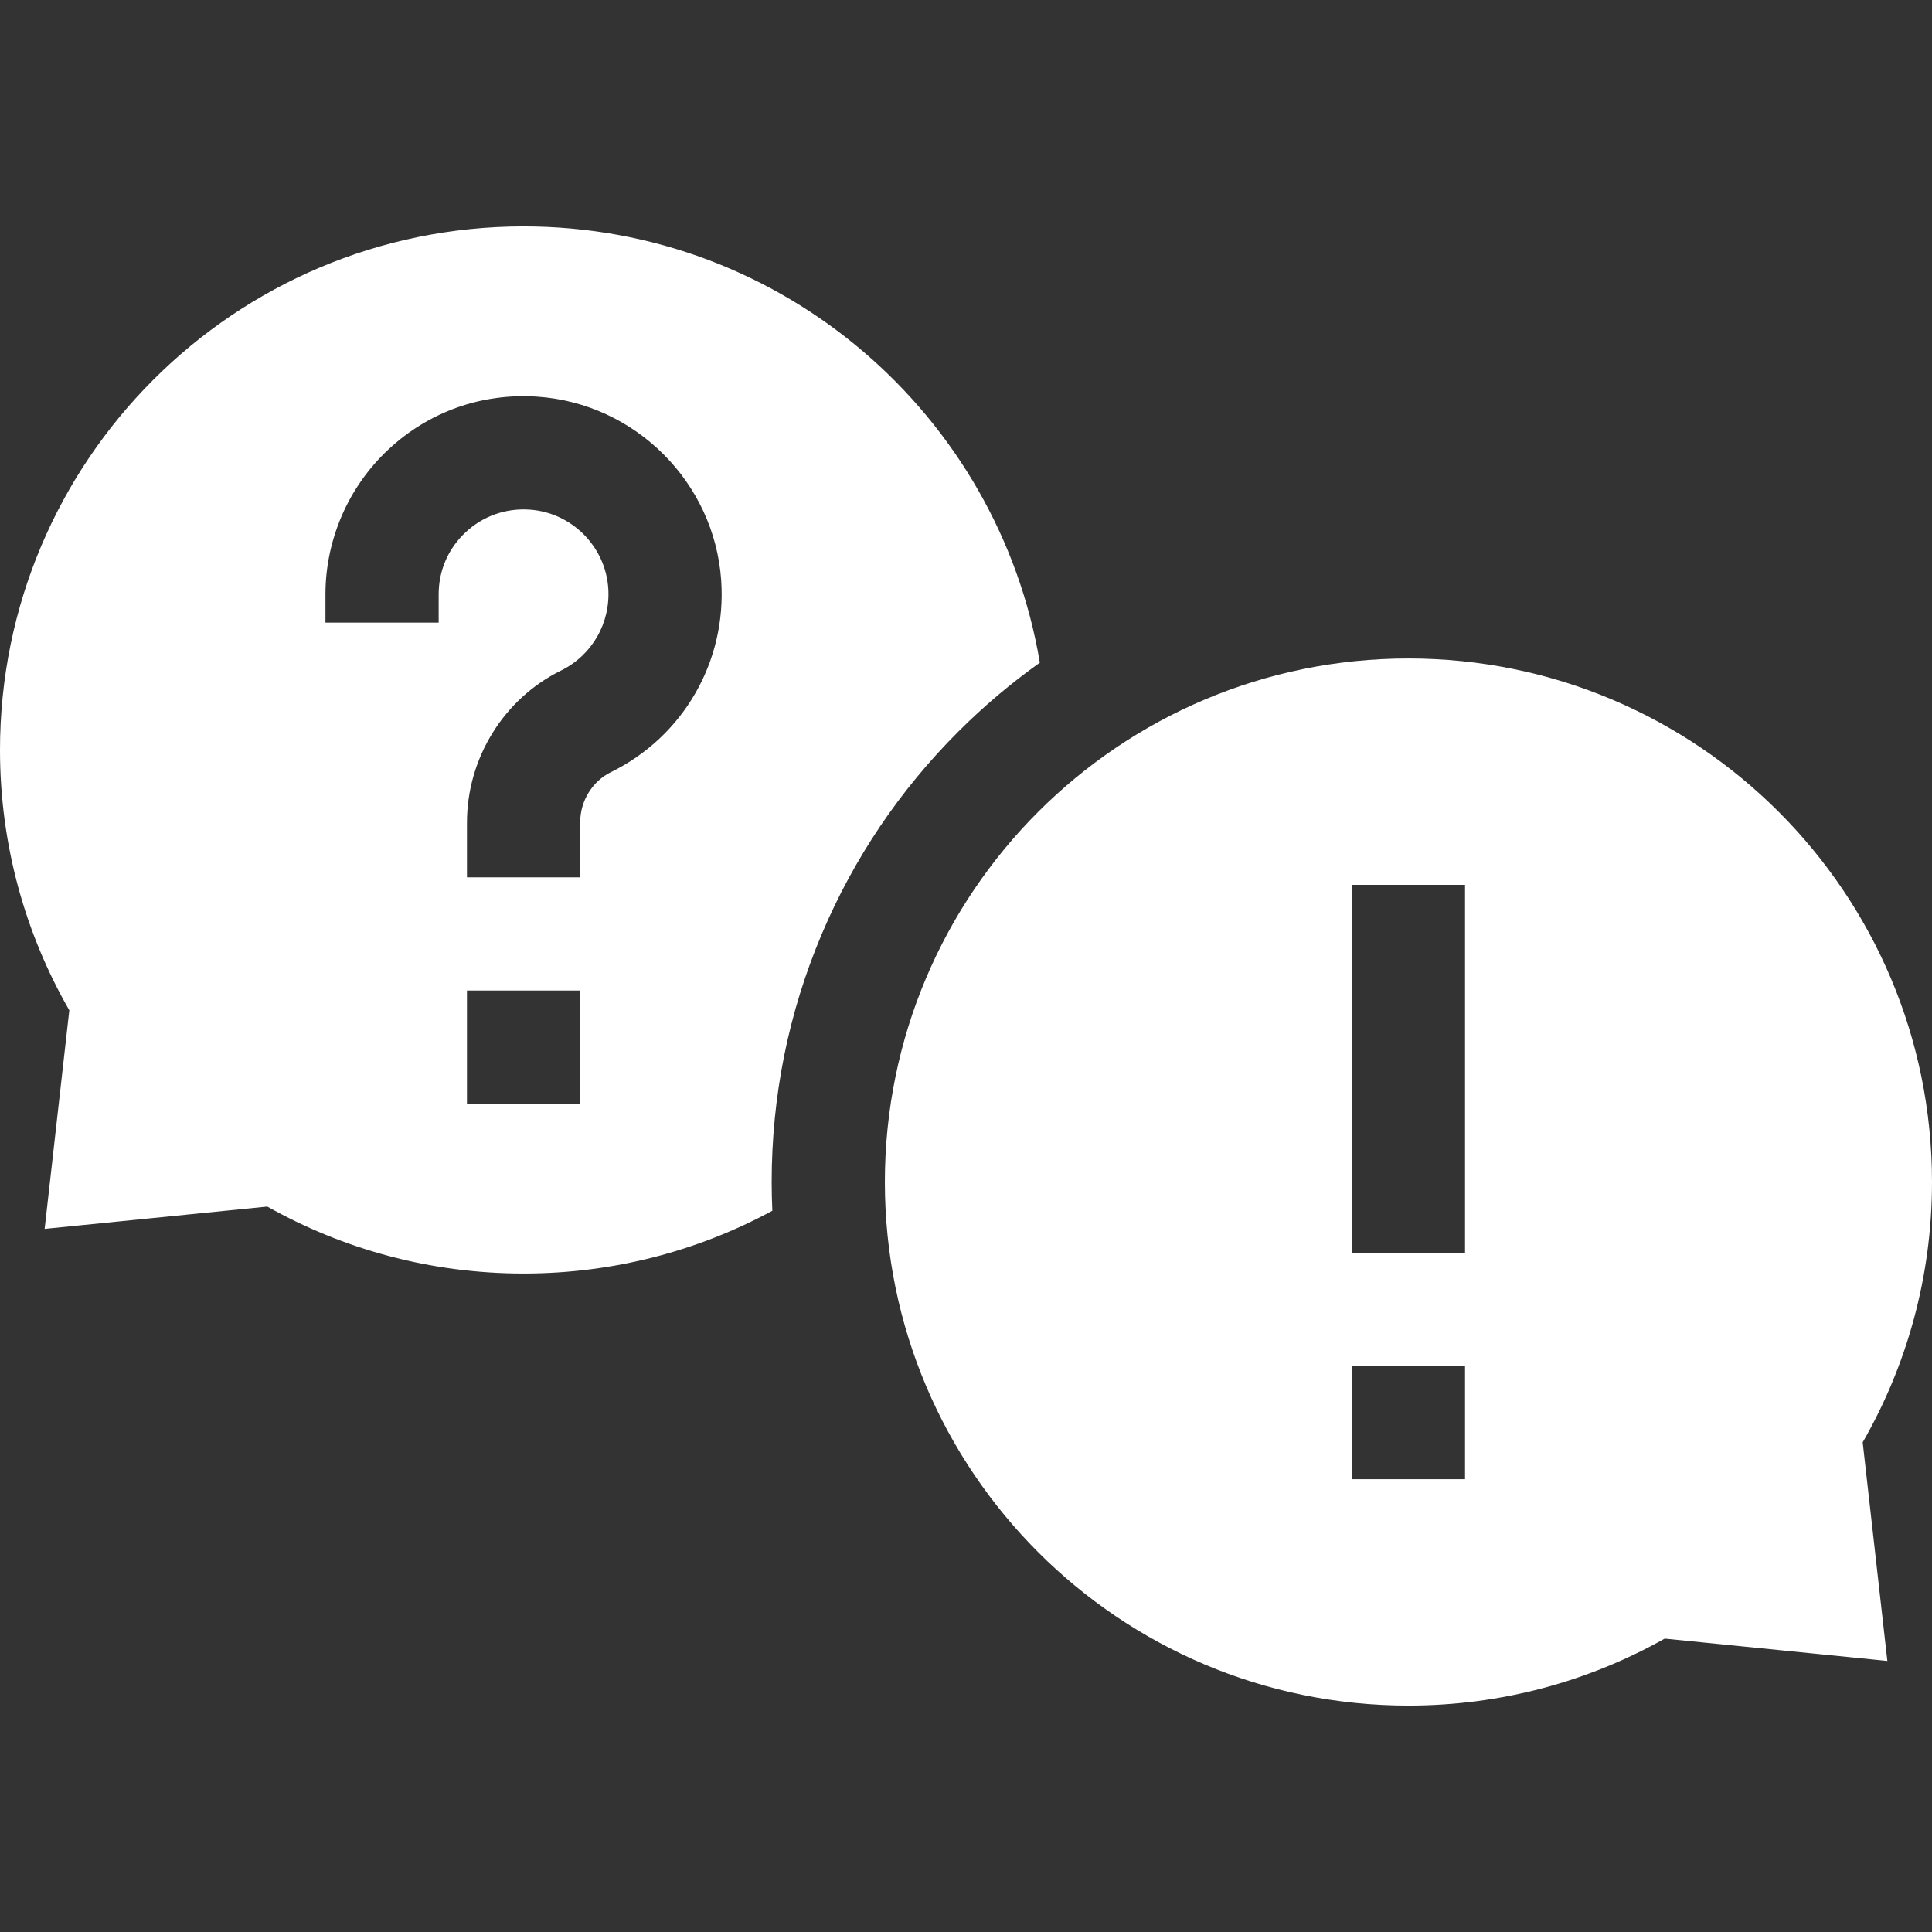 <!-- icon666.com - MILLIONS vector ICONS FREE --><svg id="Capa_1" enable-background="new 0 0 512 512" viewBox="0 0 512 512" xmlns="http://www.w3.org/2000/svg"><rect x="0" y="0" width="512" height="512" fill="#333333" stroke="none"/><g><path d="m70.838 319.75c20.076 11.294 43.236 17.75 67.912 17.75 23.862 0 46.316-6.026 65.926-16.635-.112-2.53-.176-5.067-.176-7.615 0-22.768 4.466-44.871 13.274-65.694 8.501-20.098 20.664-38.142 36.152-53.63 6.743-6.744 13.972-12.855 21.643-18.31-11.015-65.616-68.073-115.616-136.819-115.616-76.63 0-138.75 62.12-138.75 138.75 0 25.118 6.694 48.664 18.368 68.987l-6.537 57.933zm82.912-27.25h-30v-30h30zm-67.5-135c0-14.498 6.08-28.488 16.683-38.384 10.752-10.036 24.775-15.002 39.51-13.988 25.962 1.791 46.89 22.719 48.681 48.681 1.478 21.427-10.002 41.38-29.247 50.833-4.936 2.425-8.126 7.657-8.126 13.328v14.53h-30v-14.531c0-17.022 9.773-32.823 24.898-40.254 8.257-4.056 13.181-12.629 12.545-21.842-.766-11.102-9.714-20.051-20.815-20.816-6.348-.438-12.368 1.691-16.975 5.99-4.613 4.306-7.153 10.149-7.153 16.454v7.5h-30v-7.501z" fill="#000000" style="fill: rgb(255, 255, 255);"></path><path d="m493.632 382.237c11.674-20.323 18.368-43.869 18.368-68.987 0-76.63-62.121-138.75-138.75-138.75s-138.75 62.12-138.75 138.75 62.121 138.75 138.75 138.75c24.675 0 47.836-6.456 67.912-17.75l59.008 5.919zm-105.382 9.763h-30v-30h30zm0-60h-30v-97.5h30z" fill="#000000" style="fill: rgb(255, 255, 255);"></path></g></svg>